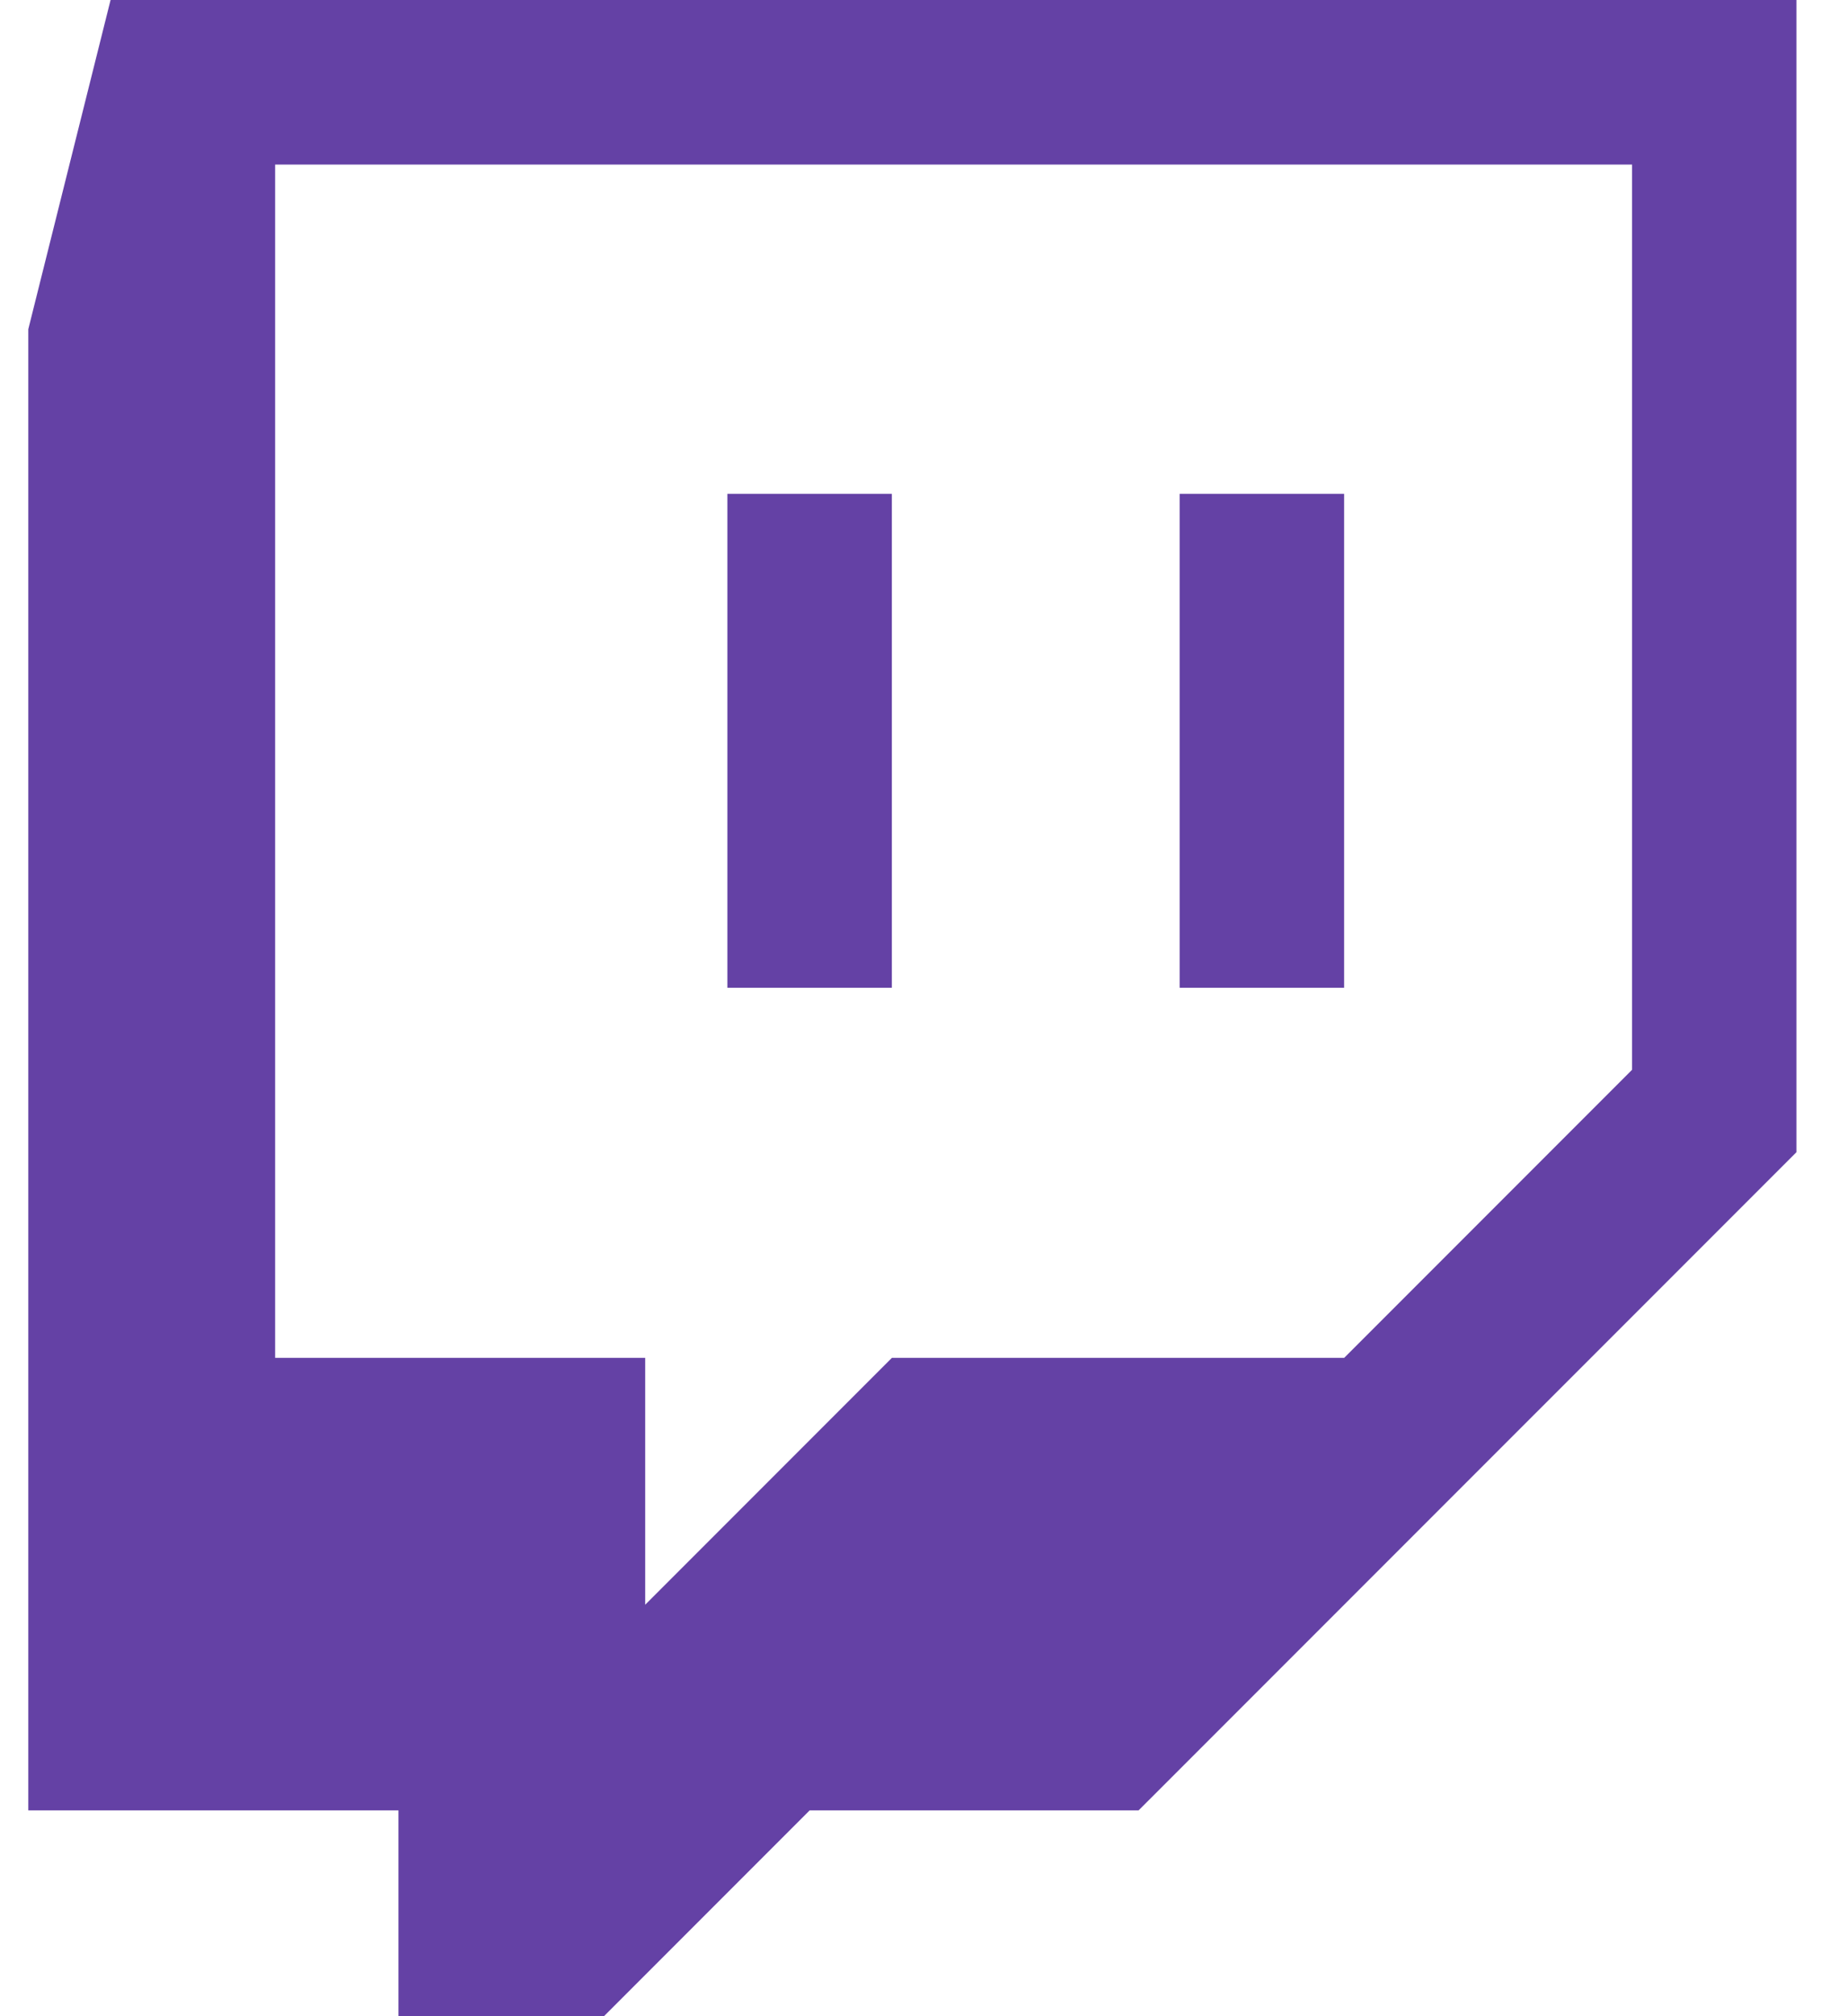 <svg width="22" height="24" viewBox="0 0 22 24" fill="none" xmlns="http://www.w3.org/2000/svg">
<path fill-rule="evenodd" clip-rule="evenodd" d="M19.44 12.734L16.011 16.163H10.624L7.685 19.102V16.163H3.277V1.959H19.44V12.734ZM1.317 0L0.337 3.919V21.55H4.746V24H7.194L9.644 21.55H13.562L21.398 13.715V0H1.317Z" fill="#6441A5"/>
<path fill-rule="evenodd" clip-rule="evenodd" d="M8.664 11.758H10.623V5.879H8.664V11.758ZM14.051 11.758H16.01V5.879H14.051V11.758Z" fill="#6441A5"/>
</svg>
